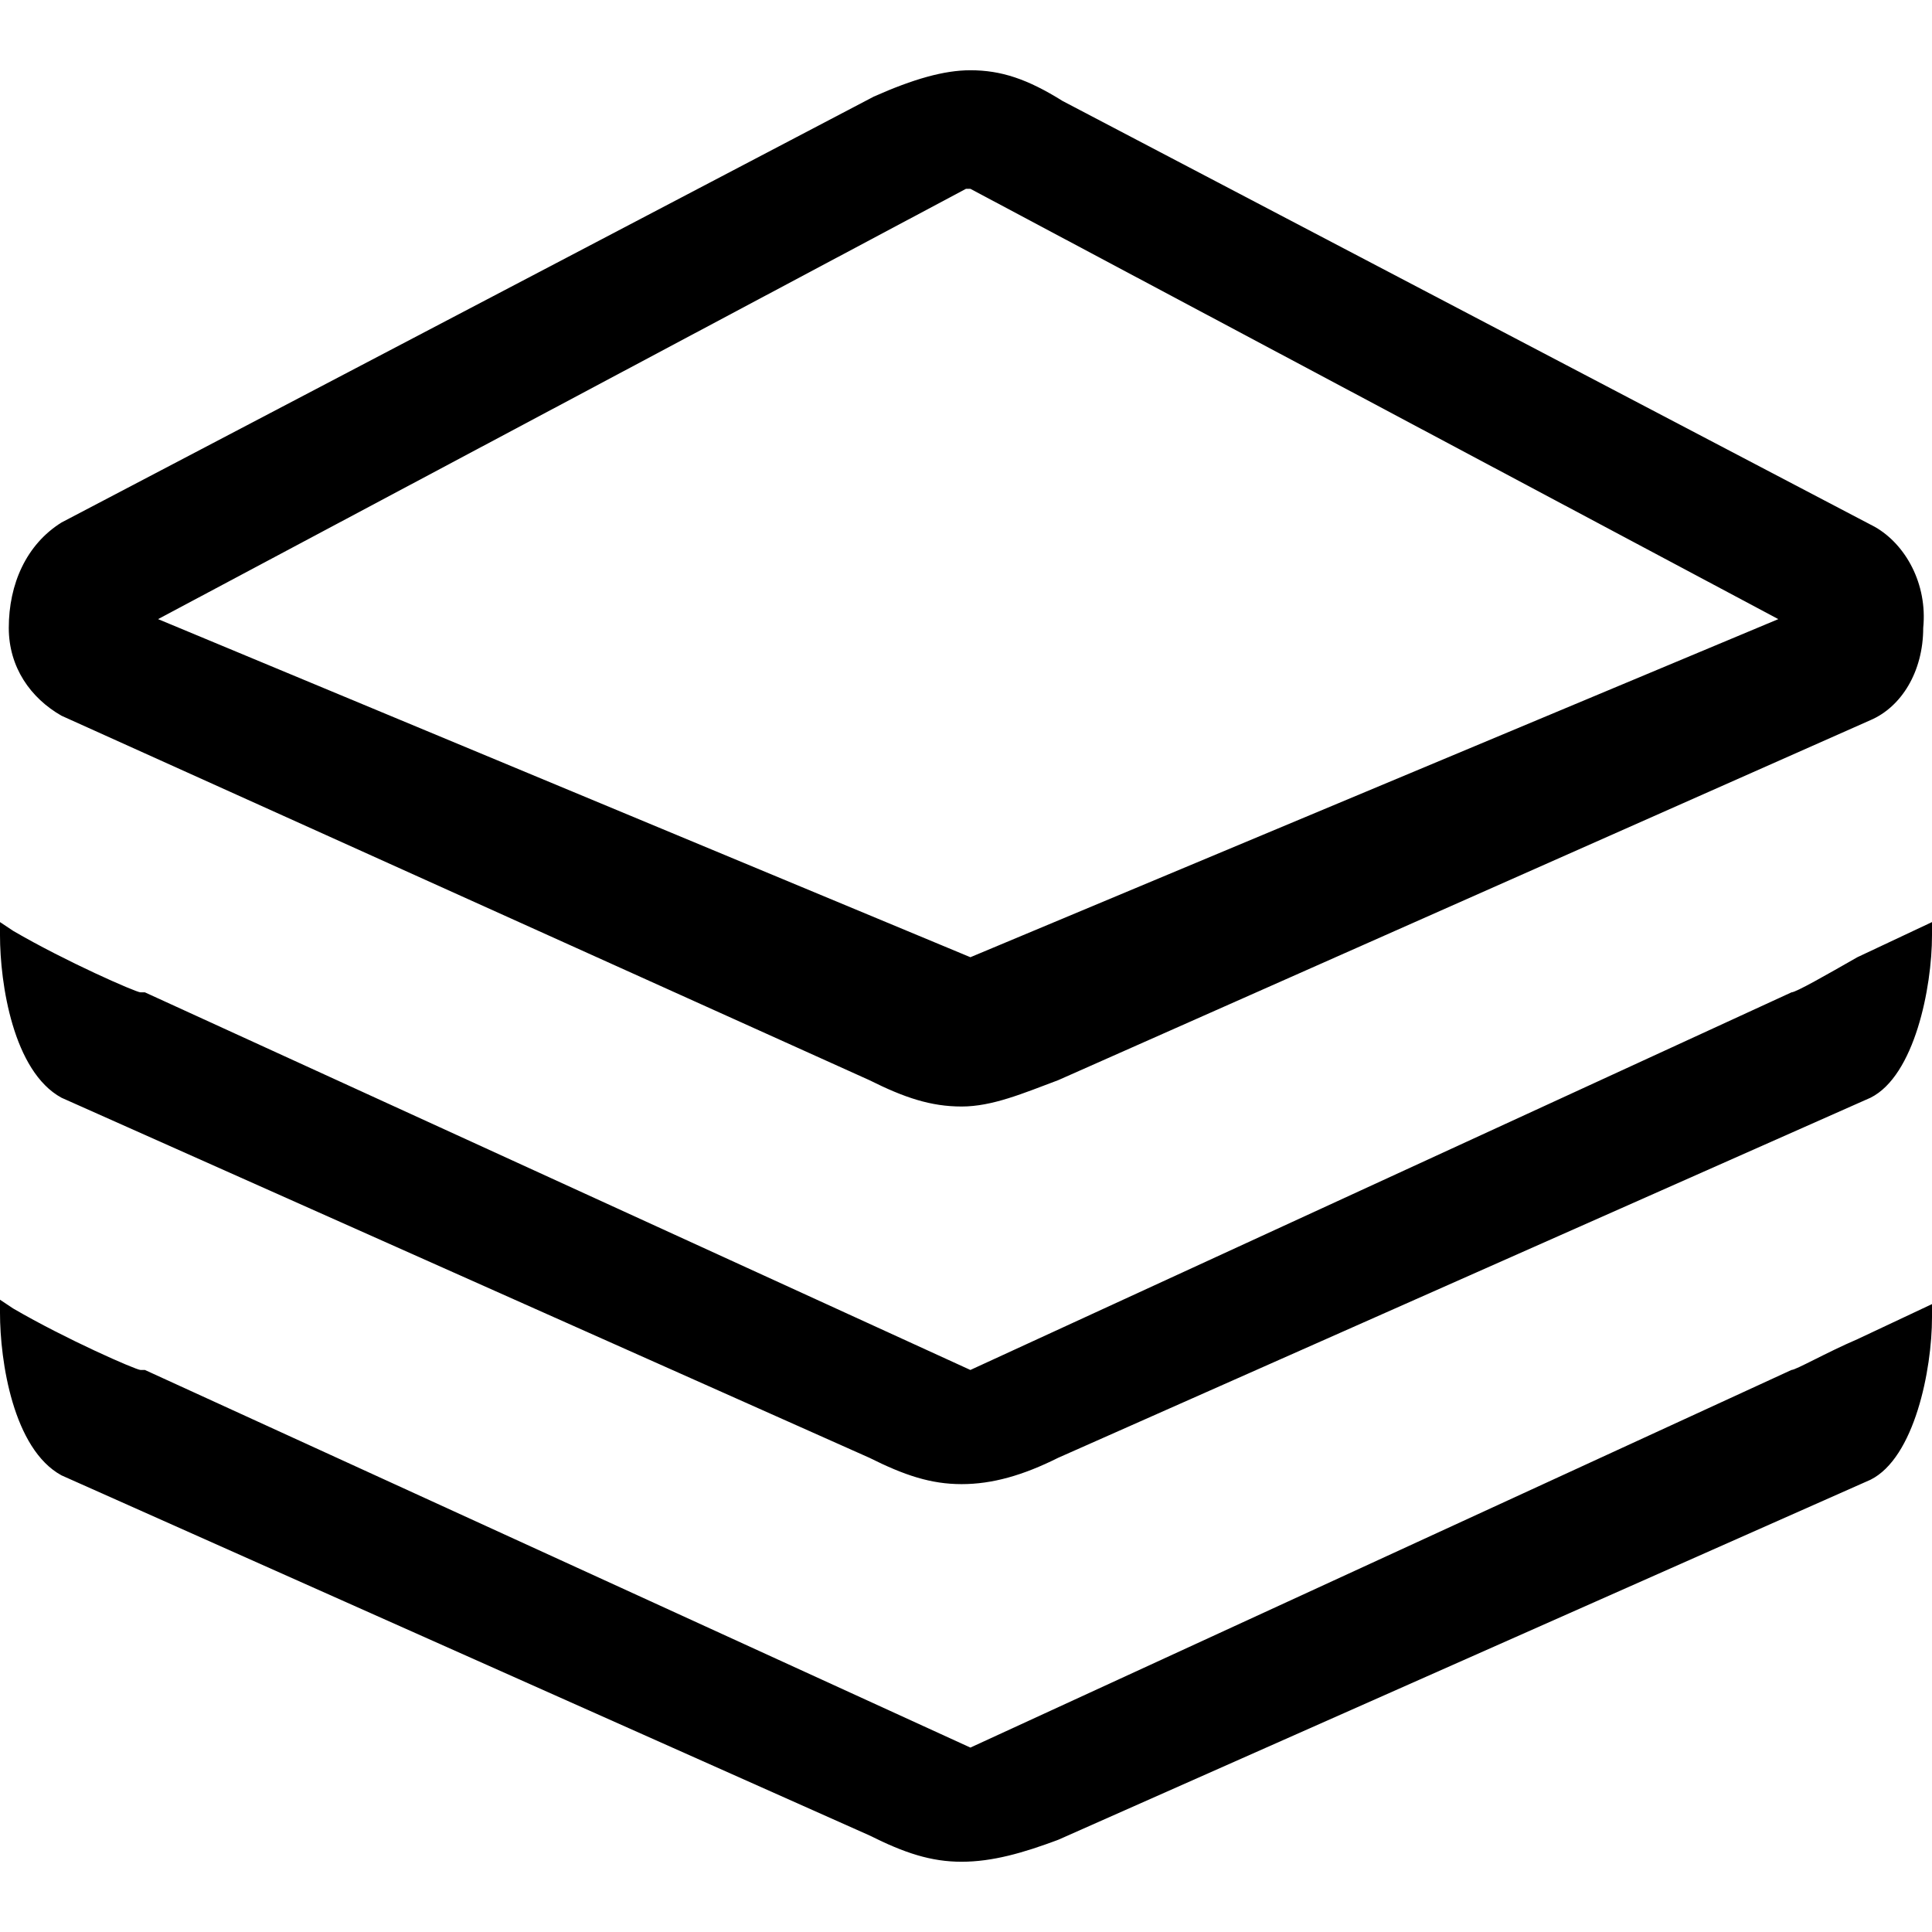 <?xml version="1.0" standalone="no"?><!DOCTYPE svg PUBLIC "-//W3C//DTD SVG 1.1//EN" "http://www.w3.org/Graphics/SVG/1.1/DTD/svg11.dtd"><svg class="icon" width="200px" height="200.00px" viewBox="0 0 1024 1024" version="1.1" xmlns="http://www.w3.org/2000/svg"><path  d="M509.673 986.764c-16.291 0-30.255-4.655-48.873-13.964L32.582 781.964C6.982 768 0 721.455 0 695.855v-6.982l6.982 4.655c27.927 16.291 65.164 32.582 67.491 32.582h2.327l437.527 200.145 435.2-200.145c2.327 0 18.618-9.309 34.909-16.291l39.564-18.618v6.982c0 27.927-9.309 74.473-32.582 86.109l-430.545 190.836c-18.618 6.982-34.909 11.636-51.2 11.636z m0-200.145c-16.291 0-30.255-4.655-48.873-13.964L32.582 581.818C6.982 567.855 0 521.309 0 495.709V488.727l6.982 4.655c27.927 16.291 65.164 32.582 67.491 32.582h2.327l437.527 200.145 435.2-200.145c2.327 0 18.618-9.309 34.909-18.618L1024 488.727v6.982c0 27.927-9.309 74.473-32.582 86.109l-430.545 190.836c-18.618 9.309-34.909 13.964-51.2 13.964z m0-200.145c-16.291 0-30.255-4.655-48.873-13.964L32.582 379.345c-16.291-9.309-27.927-25.6-27.927-46.545 0-23.273 9.309-44.218 27.927-55.855l430.545-225.745c20.945-9.309 37.236-13.964 51.2-13.964 16.291 0 30.255 4.655 48.873 16.291L993.745 279.273c16.291 9.309 27.927 30.255 25.6 53.527 0 23.273-11.636 41.891-27.927 48.873l-430.545 190.836c-18.618 6.982-34.909 13.964-51.2 13.964z m4.655-79.127l428.218-179.2-428.218-228.073H512L83.782 328.145l430.545 179.2z" /></svg>